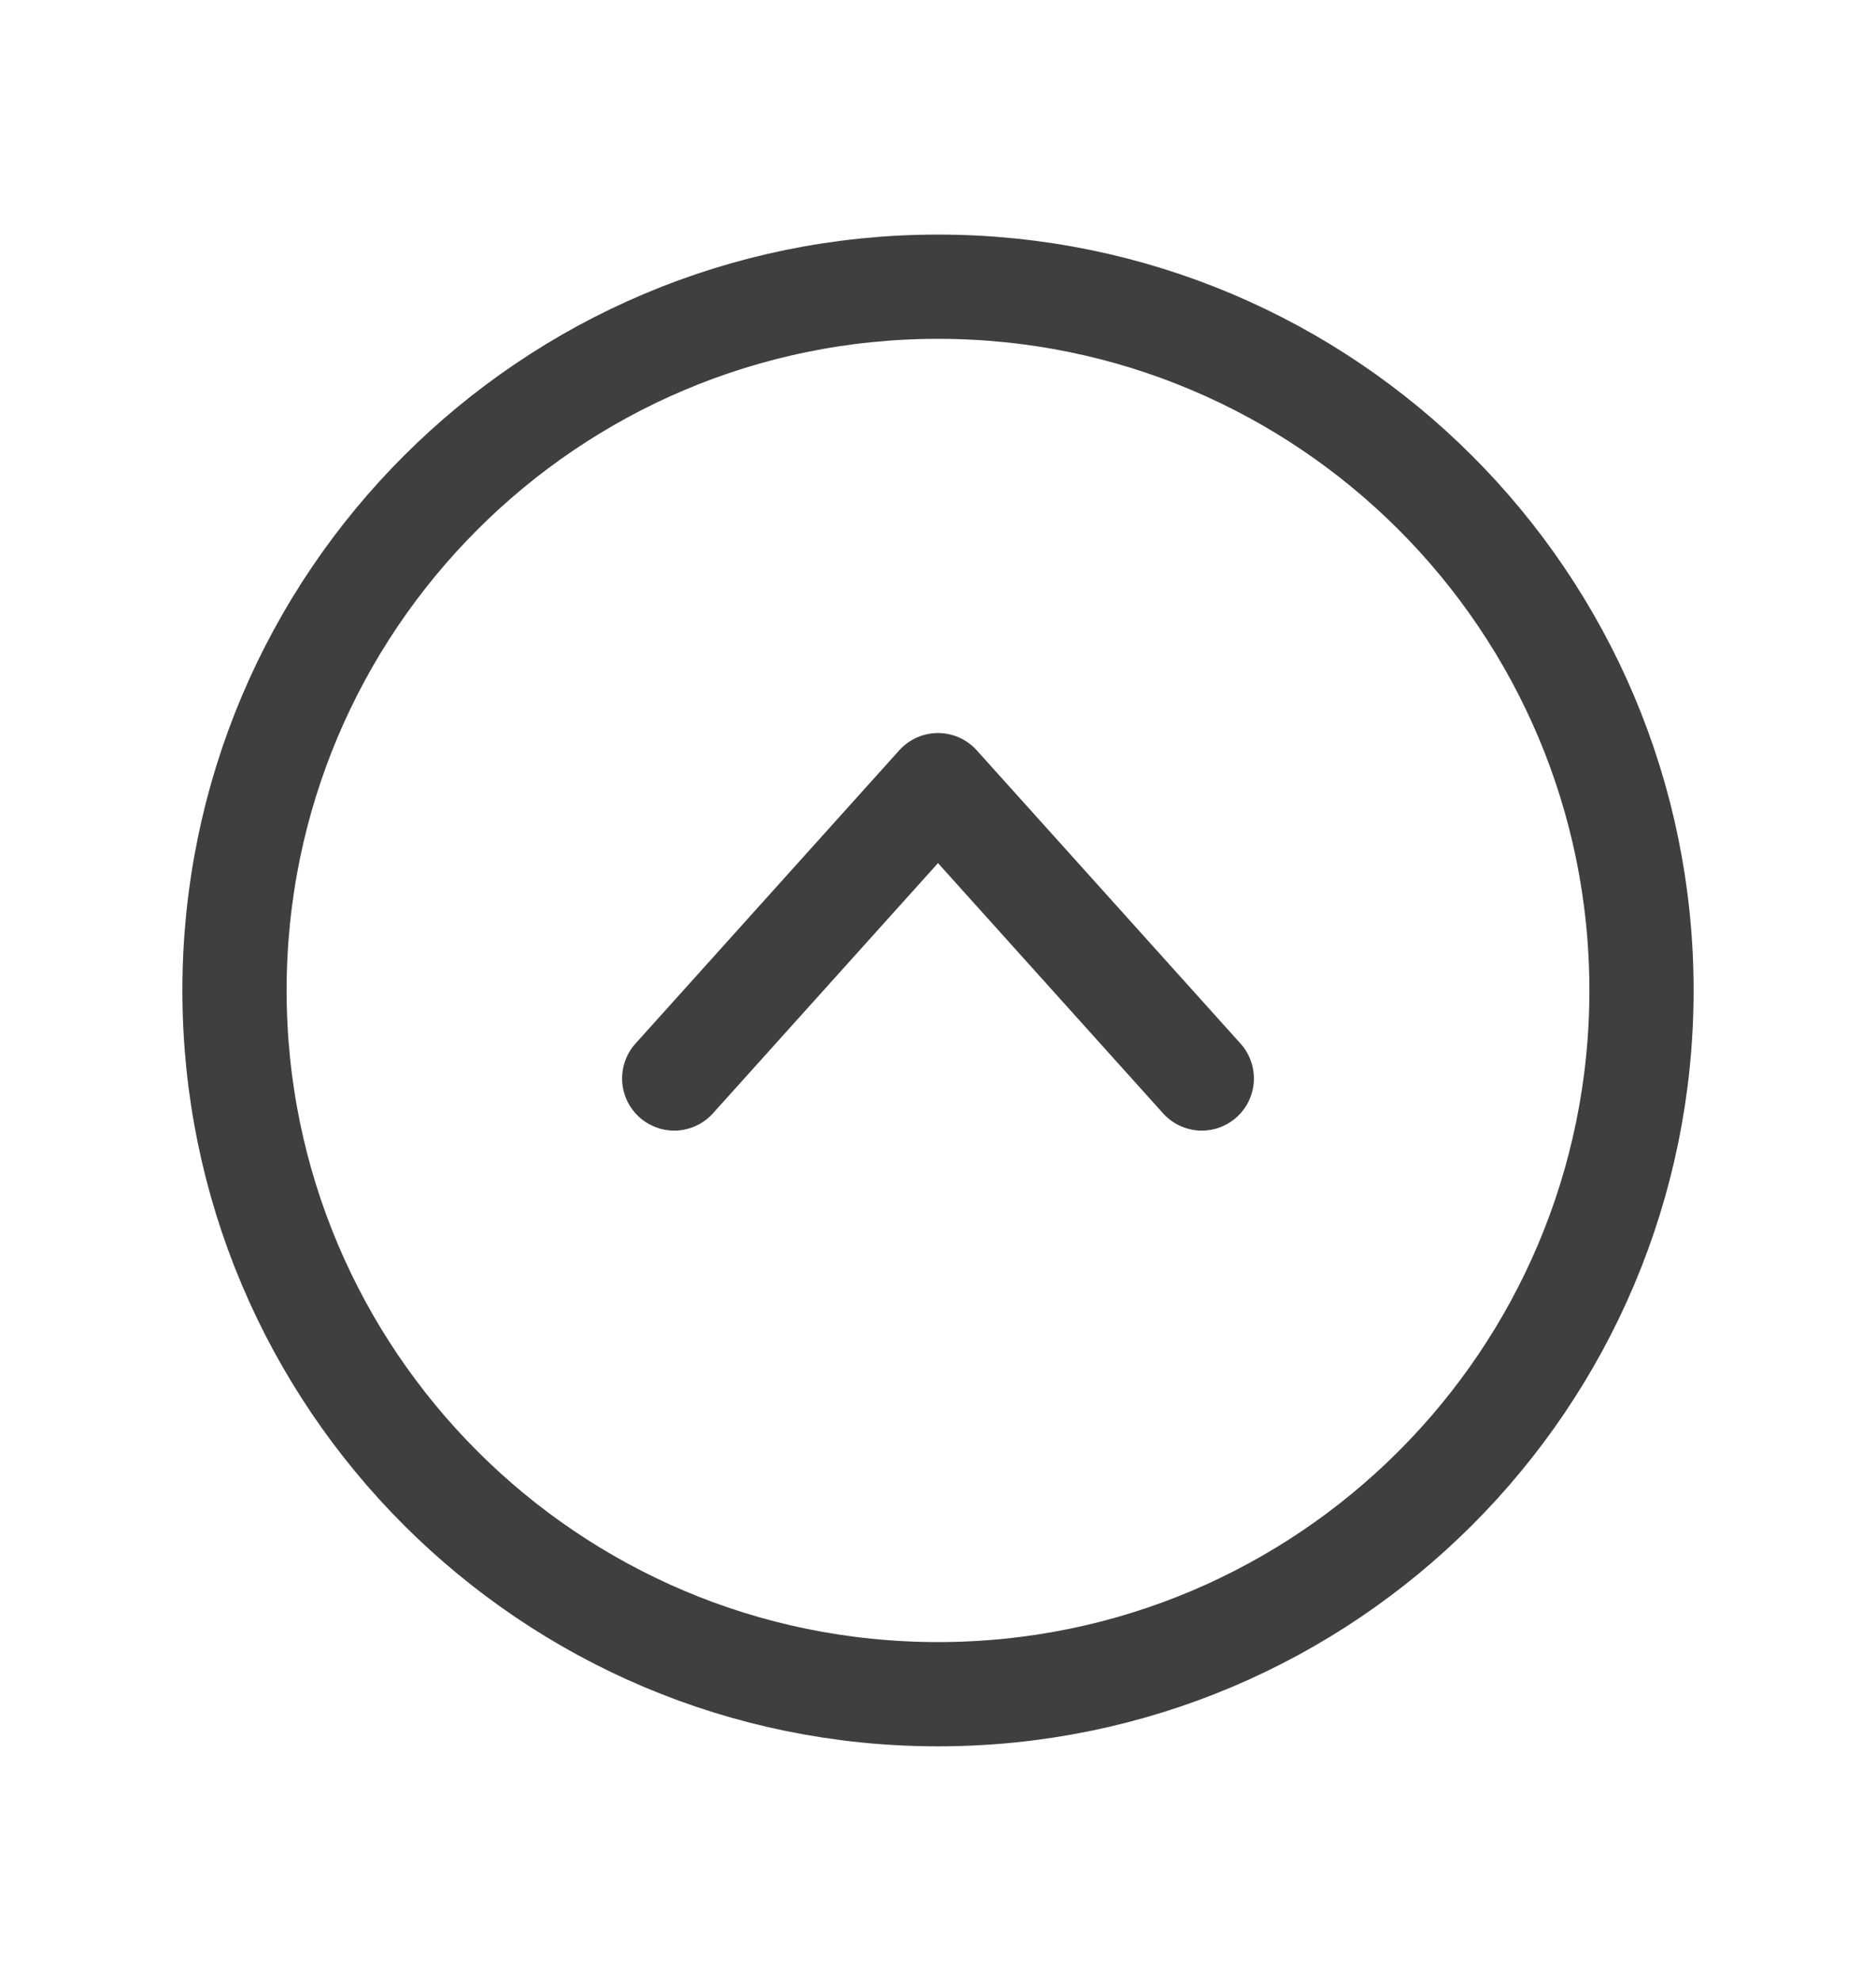 <svg width="18" height="19" viewBox="0 0 18 19" fill="none" xmlns="http://www.w3.org/2000/svg">
<path d="M15.75 9.5C15.75 5.772 12.728 2.75 9 2.75C5.272 2.75 2.25 5.772 2.25 9.5C2.25 13.228 5.272 16.25 9 16.25C12.728 16.25 15.75 13.228 15.75 9.5Z" stroke="#3F3F3F" stroke-miterlimit="10"/>
<path d="M6.469 10.344L9 7.531L11.531 10.344" stroke="#3F3F3F" stroke-linecap="round" stroke-linejoin="round"/>
</svg>
